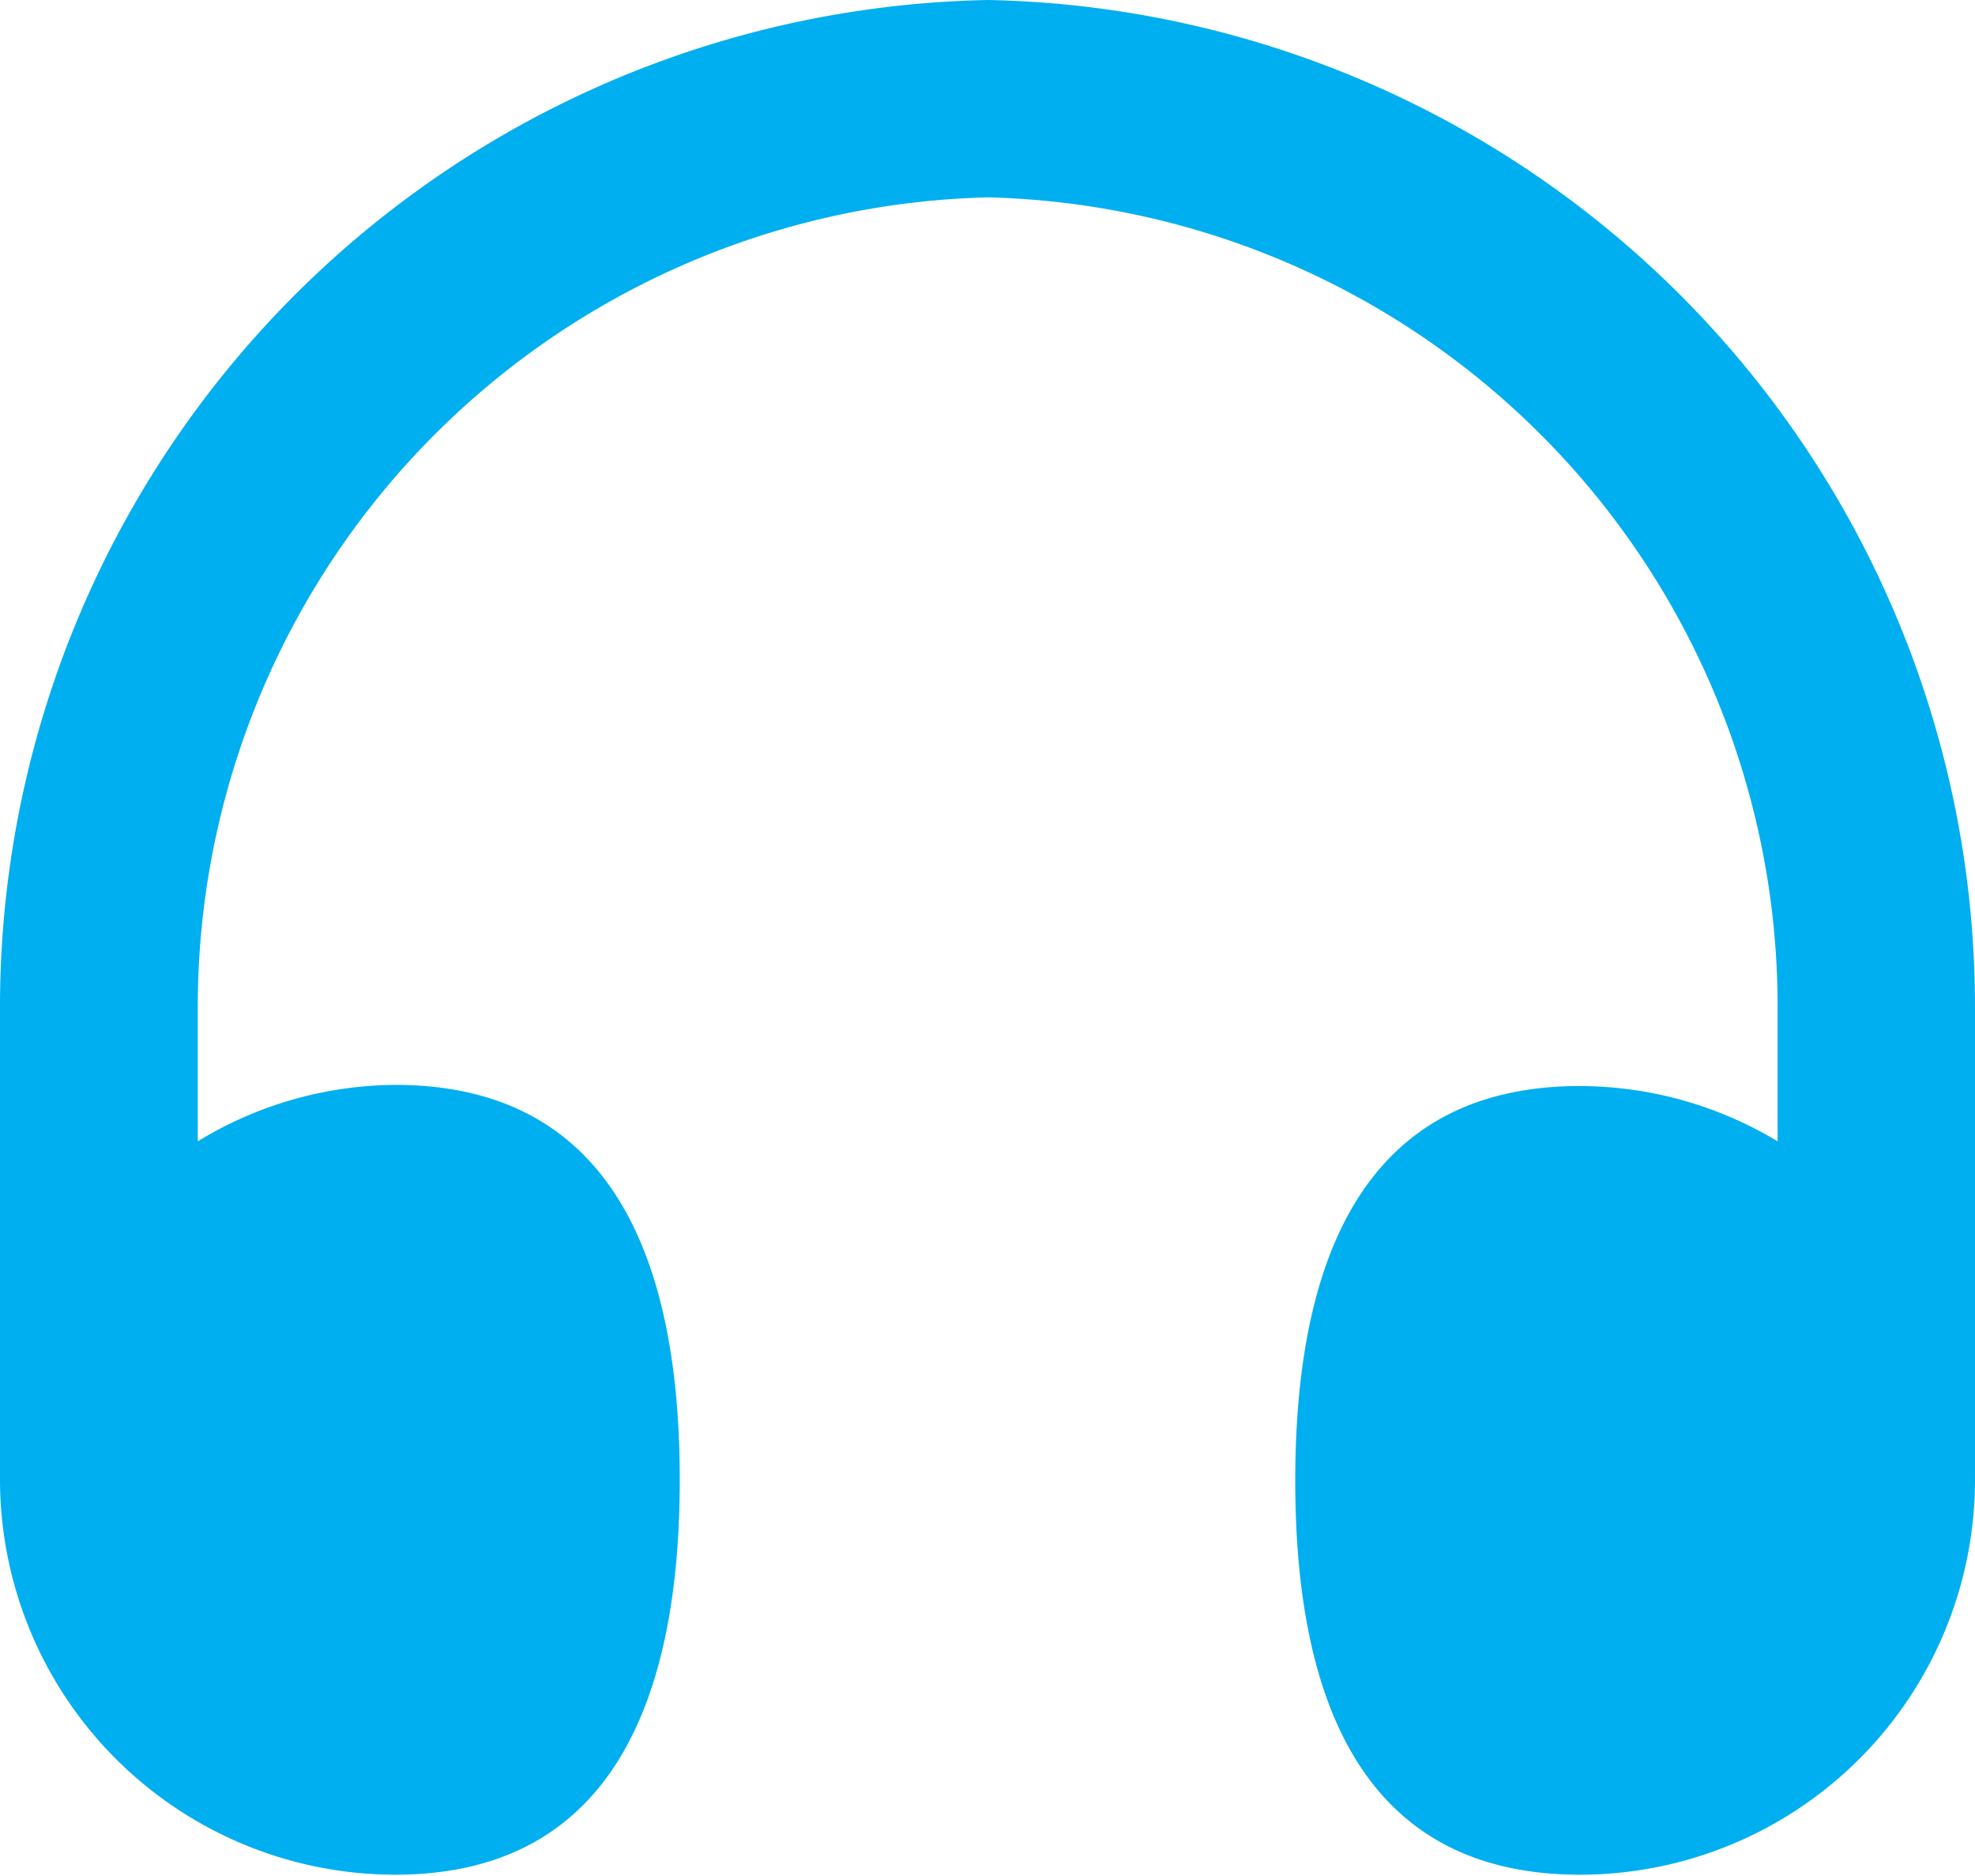 <svg id="Layer_1" data-name="Layer 1" xmlns="http://www.w3.org/2000/svg" viewBox="0 0 50.73 48.19"><defs><style>.cls-1{fill:#00afef;fill-rule:evenodd;}</style></defs><path class="cls-1" d="M30,5.84A25.87,25.87,0,0,0,4.62,31.7V43.88A10.16,10.16,0,0,0,14.77,54c5.6,0,7.31-4.55,7.31-10.15s-1.71-10.14-7.31-10.14A9.84,9.84,0,0,0,9.7,35.16v-3c0-.14,0-.29,0-.44A20.8,20.8,0,0,1,30,10.91,20.8,20.8,0,0,1,50.28,31.7v3.46a9.88,9.88,0,0,0-5.08-1.42c-5.6,0-7.31,4.54-7.31,10.14S39.6,54,45.2,54A10.15,10.15,0,0,0,55.35,43.88V31.7A25.87,25.87,0,0,0,30,5.84Z" transform="translate(-4.62 -5.84)"/></svg>